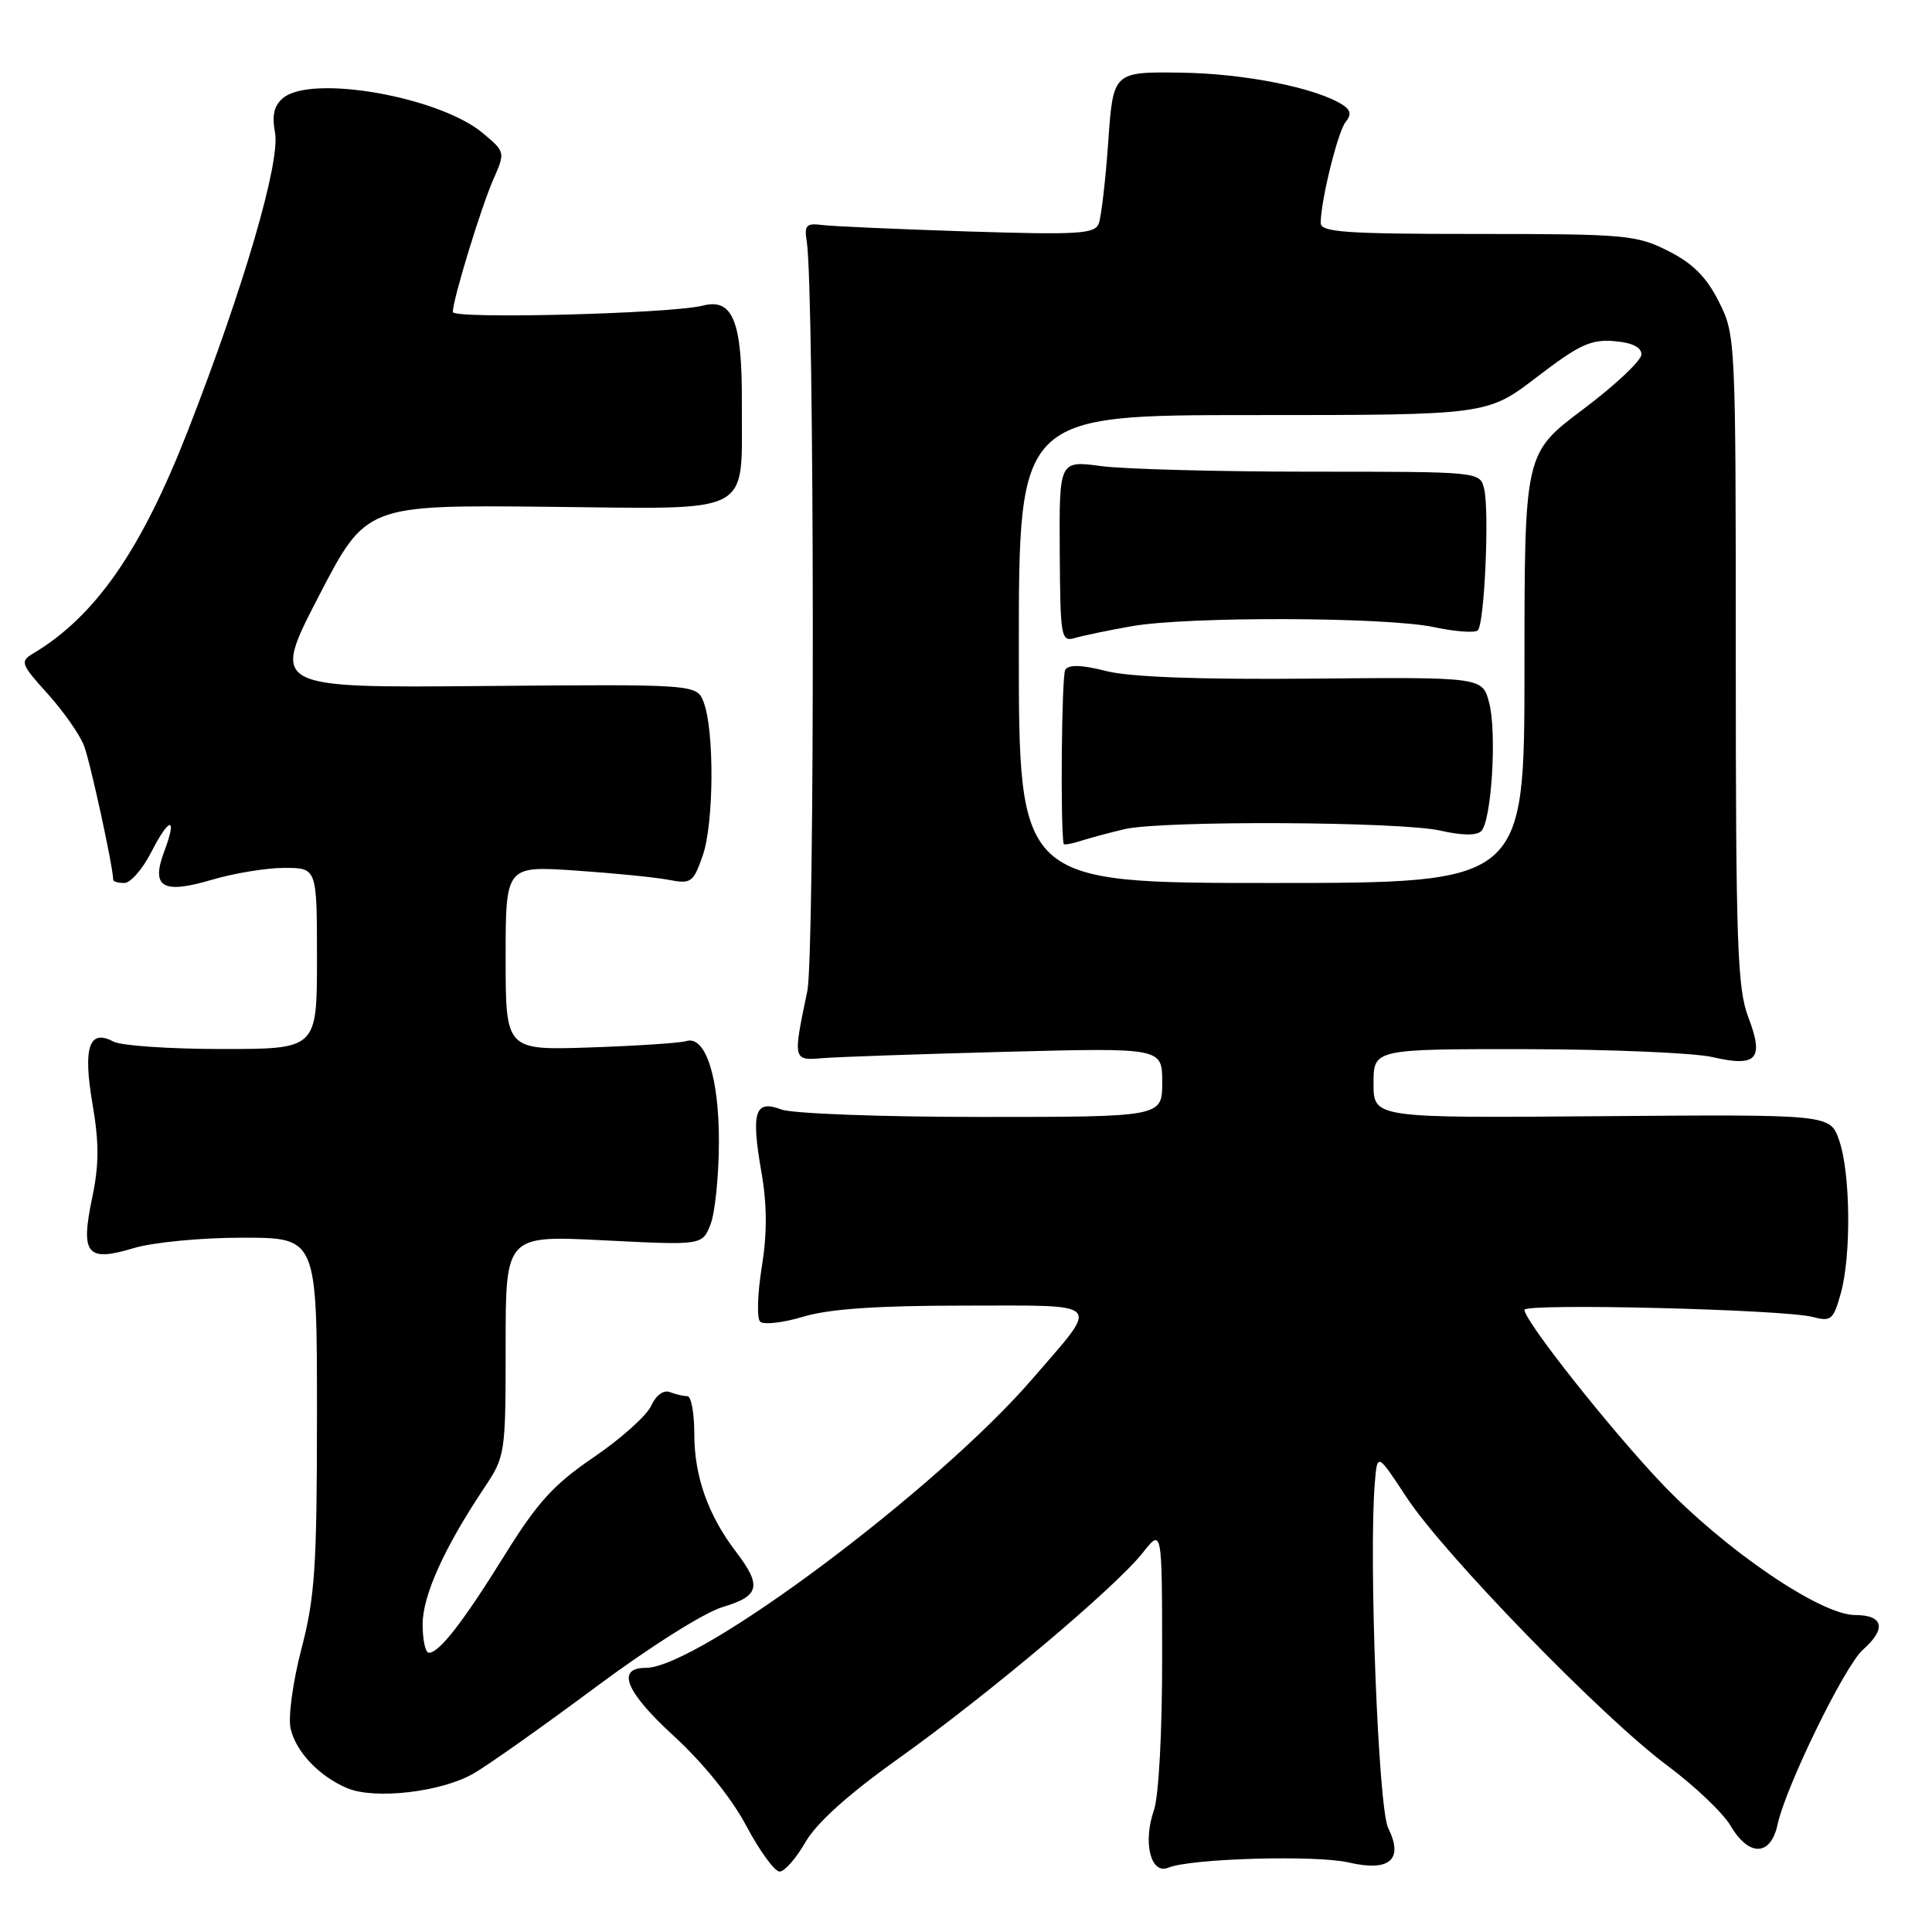 <?xml version="1.0" encoding="UTF-8" standalone="no"?>
<!DOCTYPE svg PUBLIC "-//W3C//DTD SVG 1.1//EN" "http://www.w3.org/Graphics/SVG/1.1/DTD/svg11.dtd" >
<svg xmlns="http://www.w3.org/2000/svg" xmlns:xlink="http://www.w3.org/1999/xlink" version="1.1" viewBox="0 0 256 256">
 <g >
 <path fill="currentColor"
d=" M 106.71 244.12 C 108.17 241.56 112.36 237.79 119.03 233.03 C 131.01 224.48 147.81 210.32 151.42 205.75 C 153.98 202.50 153.98 202.50 153.99 219.60 C 154.00 229.53 153.54 238.03 152.90 239.87 C 151.41 244.12 152.48 248.43 154.79 247.48 C 157.78 246.25 174.34 245.78 178.72 246.79 C 184.15 248.05 186.02 246.41 183.94 242.22 C 182.63 239.58 181.35 206.46 182.17 196.50 C 182.50 192.50 182.50 192.50 186.38 198.41 C 191.35 205.97 212.37 227.60 220.93 233.95 C 224.54 236.64 228.31 240.22 229.31 241.92 C 231.74 246.06 234.63 245.98 235.54 241.75 C 236.63 236.71 244.44 220.72 246.84 218.60 C 249.99 215.82 249.58 214.00 245.81 214.00 C 241.23 214.00 228.54 205.35 220.12 196.49 C 213.27 189.27 202.00 175.02 202.00 173.56 C 202.00 172.66 236.35 173.50 240.17 174.50 C 242.63 175.15 242.94 174.89 243.92 171.35 C 245.32 166.30 245.20 155.40 243.69 151.08 C 242.50 147.66 242.50 147.66 212.25 147.90 C 182.00 148.15 182.00 148.15 182.00 143.57 C 182.00 139.00 182.00 139.00 202.25 139.02 C 213.39 139.04 224.48 139.51 226.91 140.07 C 232.81 141.43 233.78 140.34 231.65 134.76 C 230.21 130.98 230.00 125.02 230.00 87.43 C 230.00 44.82 229.98 44.38 227.75 39.96 C 226.11 36.70 224.30 34.89 221.04 33.25 C 216.84 31.13 215.36 31.00 195.79 31.00 C 178.29 31.00 175.00 30.77 175.00 29.55 C 175.00 26.63 177.26 17.46 178.30 16.17 C 179.08 15.21 178.98 14.60 177.94 13.91 C 174.45 11.65 164.97 9.75 156.58 9.63 C 147.50 9.50 147.50 9.50 146.85 18.77 C 146.49 23.88 145.92 28.76 145.59 29.63 C 145.06 31.00 142.88 31.13 128.24 30.67 C 119.03 30.37 110.38 29.99 109.00 29.82 C 106.83 29.54 106.55 29.83 106.90 32.00 C 107.92 38.40 107.99 126.50 106.97 131.34 C 105.05 140.50 105.06 140.54 109.00 140.21 C 110.92 140.05 121.84 139.67 133.25 139.37 C 154.00 138.83 154.00 138.83 154.00 143.41 C 154.00 148.00 154.00 148.00 130.07 148.00 C 116.71 148.00 104.98 147.56 103.53 147.01 C 100.03 145.68 99.50 147.31 100.88 155.24 C 101.65 159.64 101.66 163.41 100.94 167.90 C 100.37 171.43 100.27 174.67 100.72 175.12 C 101.17 175.57 103.74 175.28 106.43 174.47 C 109.87 173.44 116.16 173.00 127.69 173.00 C 146.52 173.00 145.81 172.25 136.82 182.68 C 124.23 197.30 92.53 221.00 85.57 221.00 C 81.61 221.00 82.90 224.17 89.20 229.95 C 93.14 233.56 96.90 238.20 98.88 241.92 C 100.66 245.27 102.65 248.00 103.31 247.99 C 103.96 247.99 105.49 246.24 106.71 244.12 Z  M 62.80 234.97 C 64.84 233.78 72.12 228.62 79.00 223.50 C 86.10 218.22 93.33 213.66 95.75 212.94 C 100.66 211.49 100.98 210.15 97.53 205.63 C 93.82 200.76 92.00 195.63 92.00 190.03 C 92.00 187.26 91.59 185.00 91.08 185.00 C 90.58 185.00 89.53 184.76 88.76 184.46 C 87.92 184.14 86.92 184.87 86.28 186.28 C 85.69 187.58 82.28 190.63 78.70 193.07 C 73.38 196.69 71.22 199.05 66.91 206.00 C 61.37 214.92 58.21 219.00 56.83 219.00 C 56.37 219.00 56.00 217.31 56.00 215.24 C 56.00 211.43 58.84 205.13 64.13 197.20 C 66.96 192.96 67.00 192.71 67.00 178.30 C 67.00 163.69 67.00 163.69 80.02 164.35 C 93.05 165.01 93.05 165.01 94.14 162.26 C 94.74 160.74 95.24 155.88 95.26 151.45 C 95.30 142.79 93.49 137.15 90.93 137.95 C 90.14 138.20 84.44 138.58 78.25 138.79 C 67.00 139.17 67.00 139.17 67.00 126.95 C 67.00 114.73 67.00 114.73 76.25 115.35 C 81.34 115.70 86.91 116.25 88.64 116.59 C 91.57 117.15 91.87 116.94 93.12 113.35 C 94.60 109.08 94.67 96.85 93.25 93.08 C 92.33 90.66 92.33 90.66 64.14 90.90 C 35.95 91.15 35.95 91.15 42.22 79.03 C 48.50 66.91 48.50 66.91 72.41 67.15 C 100.34 67.43 98.22 68.55 98.30 53.50 C 98.36 42.63 97.12 39.47 93.16 40.49 C 88.94 41.57 60.00 42.31 60.00 41.34 C 60.00 39.71 63.72 27.54 65.35 23.82 C 66.96 20.16 66.96 20.14 63.99 17.65 C 58.27 12.83 41.30 9.84 37.52 12.98 C 36.31 13.99 36.01 15.26 36.44 17.56 C 37.17 21.42 32.32 38.02 24.93 56.98 C 18.71 72.94 12.66 81.65 4.36 86.61 C 2.64 87.64 2.77 88.01 6.30 91.91 C 8.38 94.22 10.56 97.32 11.13 98.80 C 11.96 100.96 15.00 114.92 15.00 116.59 C 15.00 116.81 15.67 117.00 16.48 117.00 C 17.29 117.00 18.90 115.16 20.05 112.90 C 22.46 108.19 23.53 108.12 21.77 112.80 C 19.97 117.58 21.53 118.51 28.06 116.58 C 30.98 115.71 35.31 115.00 37.68 115.00 C 42.00 115.00 42.00 115.00 42.00 127.00 C 42.00 139.00 42.00 139.00 29.43 139.00 C 22.52 139.00 16.05 138.56 15.04 138.02 C 11.80 136.29 10.97 138.77 12.26 146.30 C 13.14 151.42 13.13 154.36 12.22 158.68 C 10.64 166.21 11.50 167.26 17.69 165.39 C 20.29 164.61 26.63 164.00 32.16 164.00 C 42.00 164.00 42.00 164.00 42.00 187.31 C 42.00 207.60 41.73 211.64 39.95 218.45 C 38.81 222.81 38.17 227.49 38.50 229.01 C 39.18 232.09 42.27 235.36 46.00 236.94 C 49.68 238.49 58.57 237.45 62.80 234.97 Z  M 135.00 86.00 C 135.00 55.00 135.00 55.00 166.04 55.00 C 197.07 55.00 197.07 55.00 203.66 49.95 C 209.21 45.69 210.83 44.94 213.88 45.20 C 216.25 45.40 217.50 46.00 217.50 46.96 C 217.50 47.77 214.01 51.05 209.75 54.25 C 202.00 60.07 202.00 60.07 202.00 88.54 C 202.00 117.00 202.00 117.00 168.50 117.00 C 135.00 117.00 135.00 117.00 135.00 86.00 Z  M 149.00 109.87 C 153.97 108.70 185.64 108.85 190.91 110.07 C 193.69 110.71 195.67 110.73 196.27 110.13 C 197.64 108.76 198.36 97.08 197.32 93.11 C 196.43 89.72 196.43 89.72 173.90 89.92 C 158.98 90.06 149.76 89.72 146.59 88.92 C 143.28 88.08 141.60 88.04 141.15 88.76 C 140.67 89.53 140.49 109.59 140.94 111.82 C 140.97 111.99 142.01 111.81 143.25 111.41 C 144.49 111.02 147.07 110.32 149.00 109.87 Z  M 150.00 82.97 C 157.49 81.66 183.72 81.75 190.02 83.10 C 192.83 83.70 195.44 83.89 195.82 83.52 C 196.71 82.63 197.37 67.62 196.65 64.74 C 196.09 62.50 196.05 62.50 173.79 62.50 C 161.53 62.50 148.99 62.17 145.92 61.76 C 140.35 61.02 140.35 61.02 140.42 73.06 C 140.50 84.61 140.58 85.08 142.50 84.52 C 143.60 84.20 146.97 83.50 150.00 82.97 Z "/>
</g>
</svg>